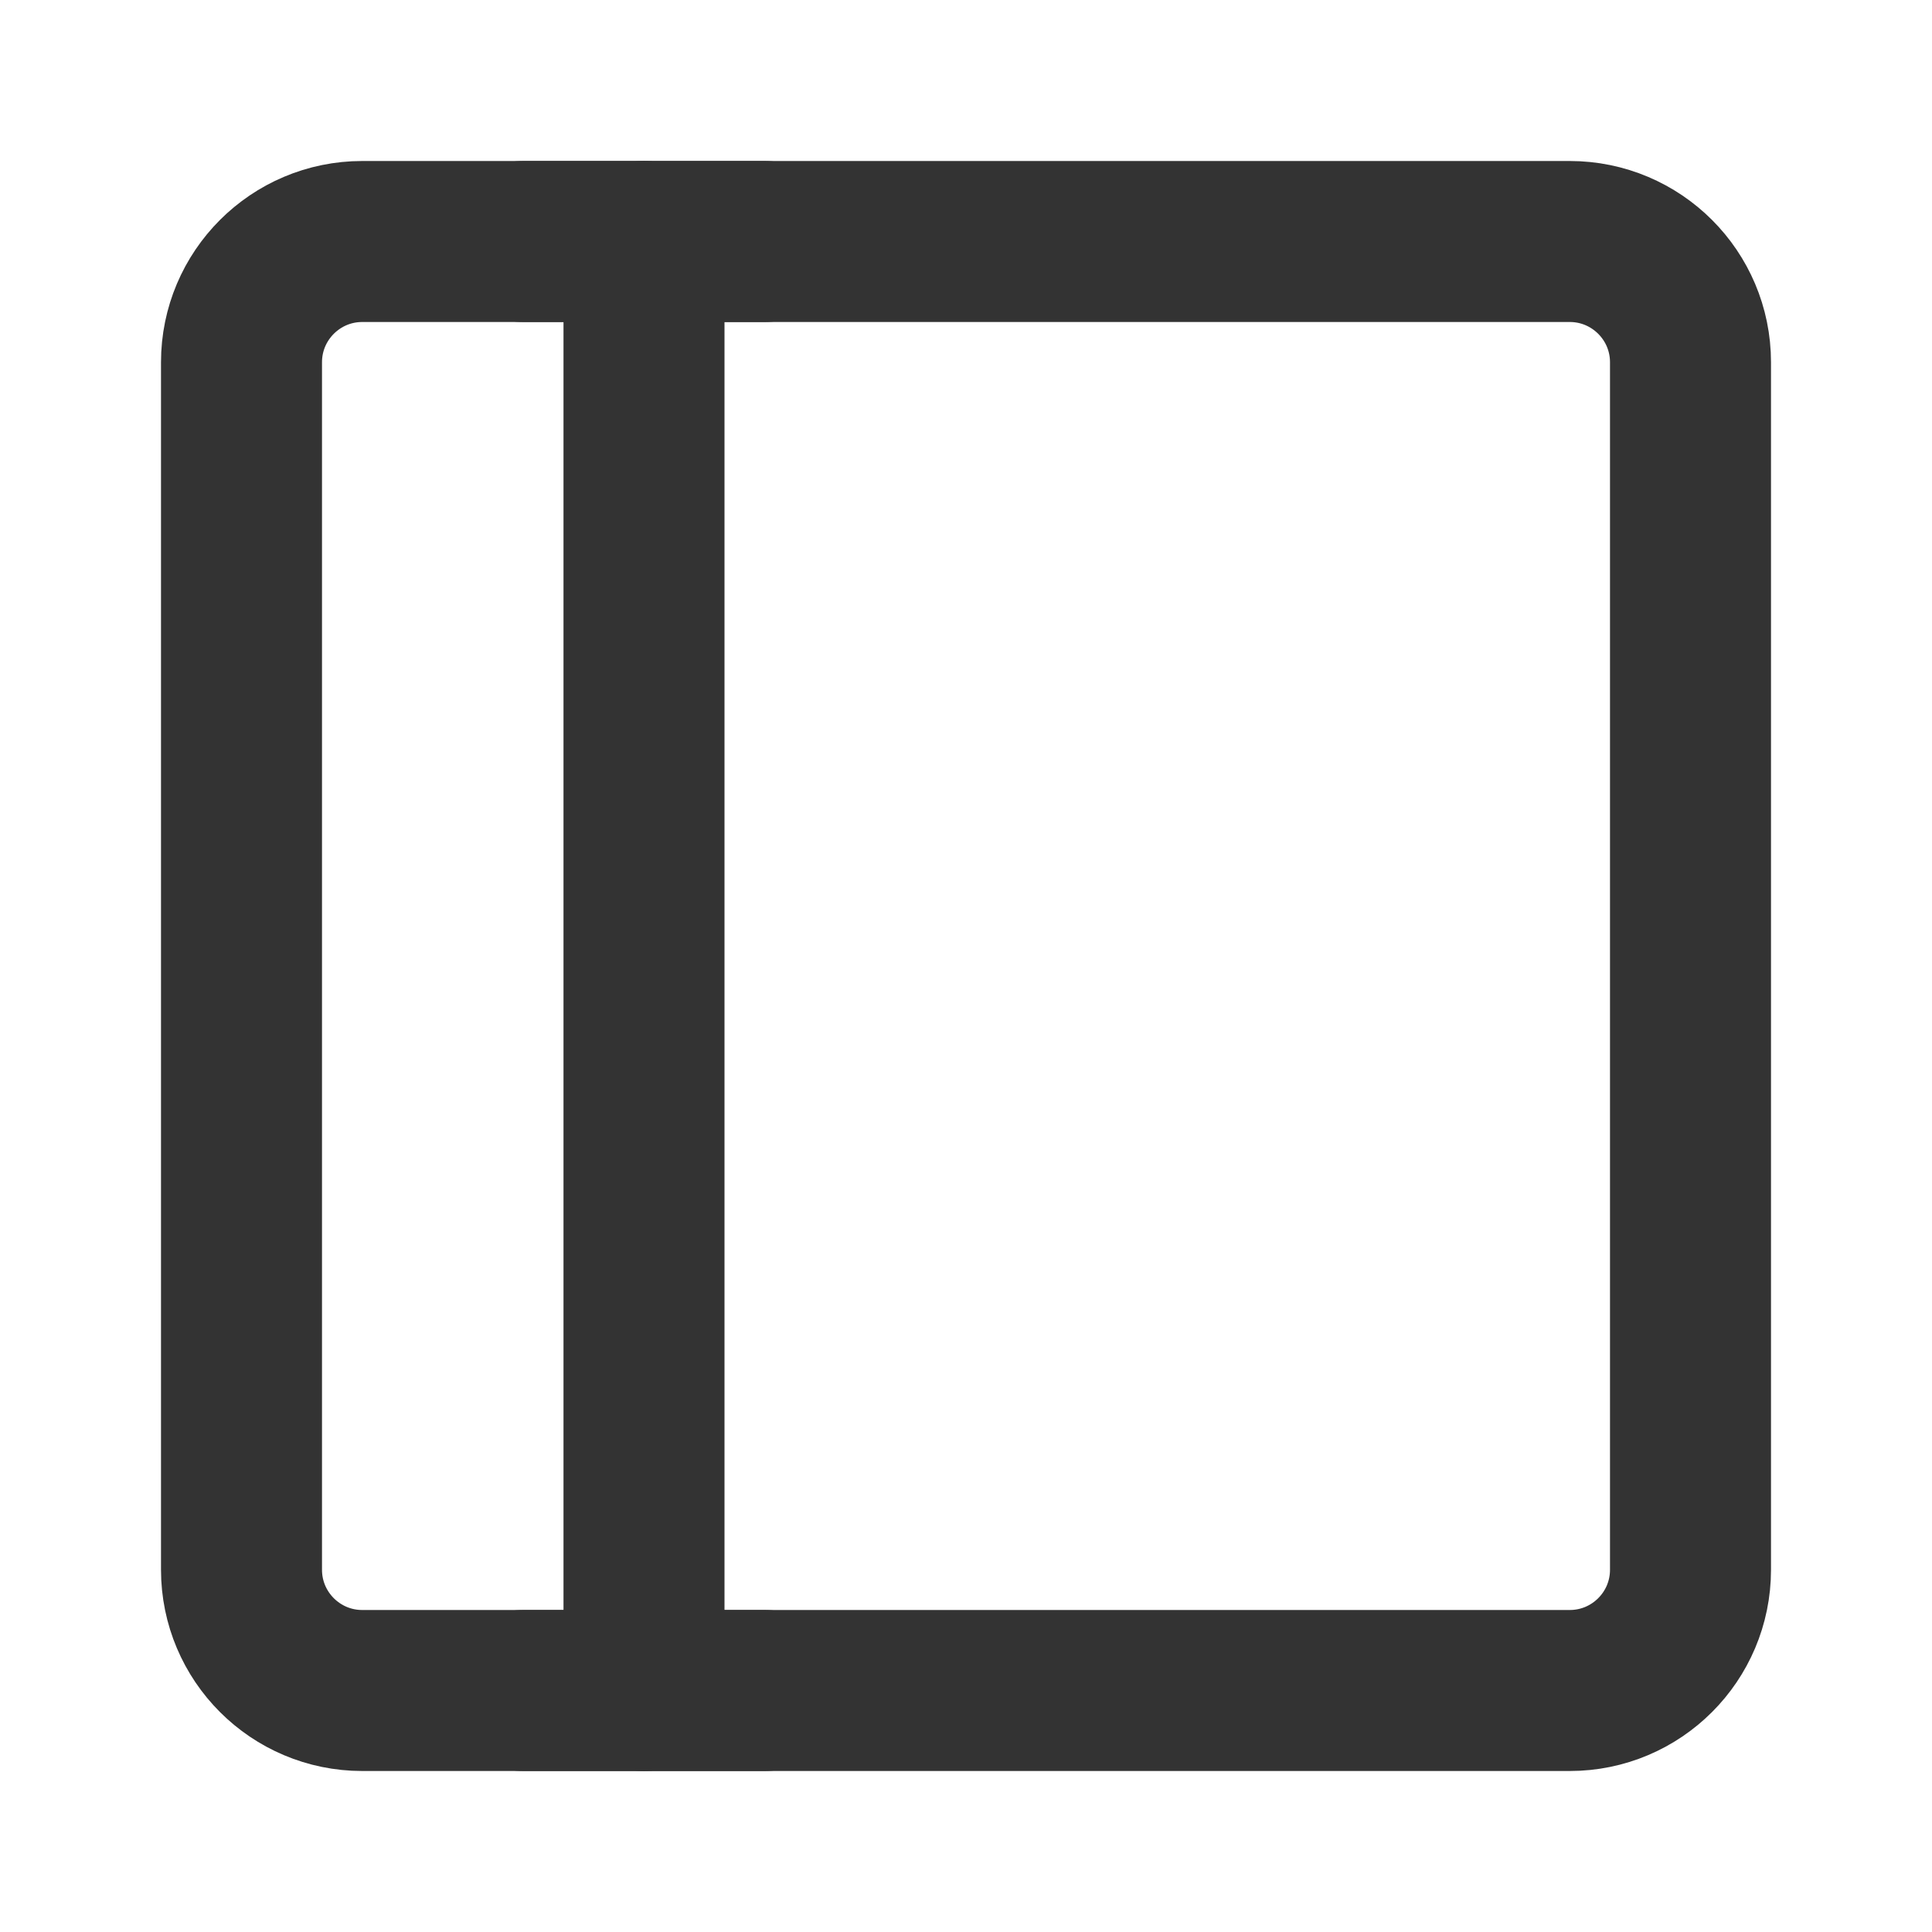 <svg width="24" height="24" viewBox="0 0 24 24" fill="none" xmlns="http://www.w3.org/2000/svg">
<path d="M19.5 3H4.5C3.672 3 3 3.672 3 4.5V19.5C3 20.328 3.672 21 4.5 21H19.5C20.328 21 21 20.328 21 19.5V4.5C21 3.672 20.328 3 19.5 3Z" stroke="#333333" stroke-width="2" stroke-linejoin="round"/>
<path d="M8 3V21" stroke="#333333" stroke-width="2" stroke-linecap="round" stroke-linejoin="round"/>
<path d="M6.5 21H9.5" stroke="#333333" stroke-width="2" stroke-linecap="round" stroke-linejoin="round"/>
<path d="M6.5 3H9.5" stroke="#333333" stroke-width="2" stroke-linecap="round" stroke-linejoin="round"/>
</svg>
